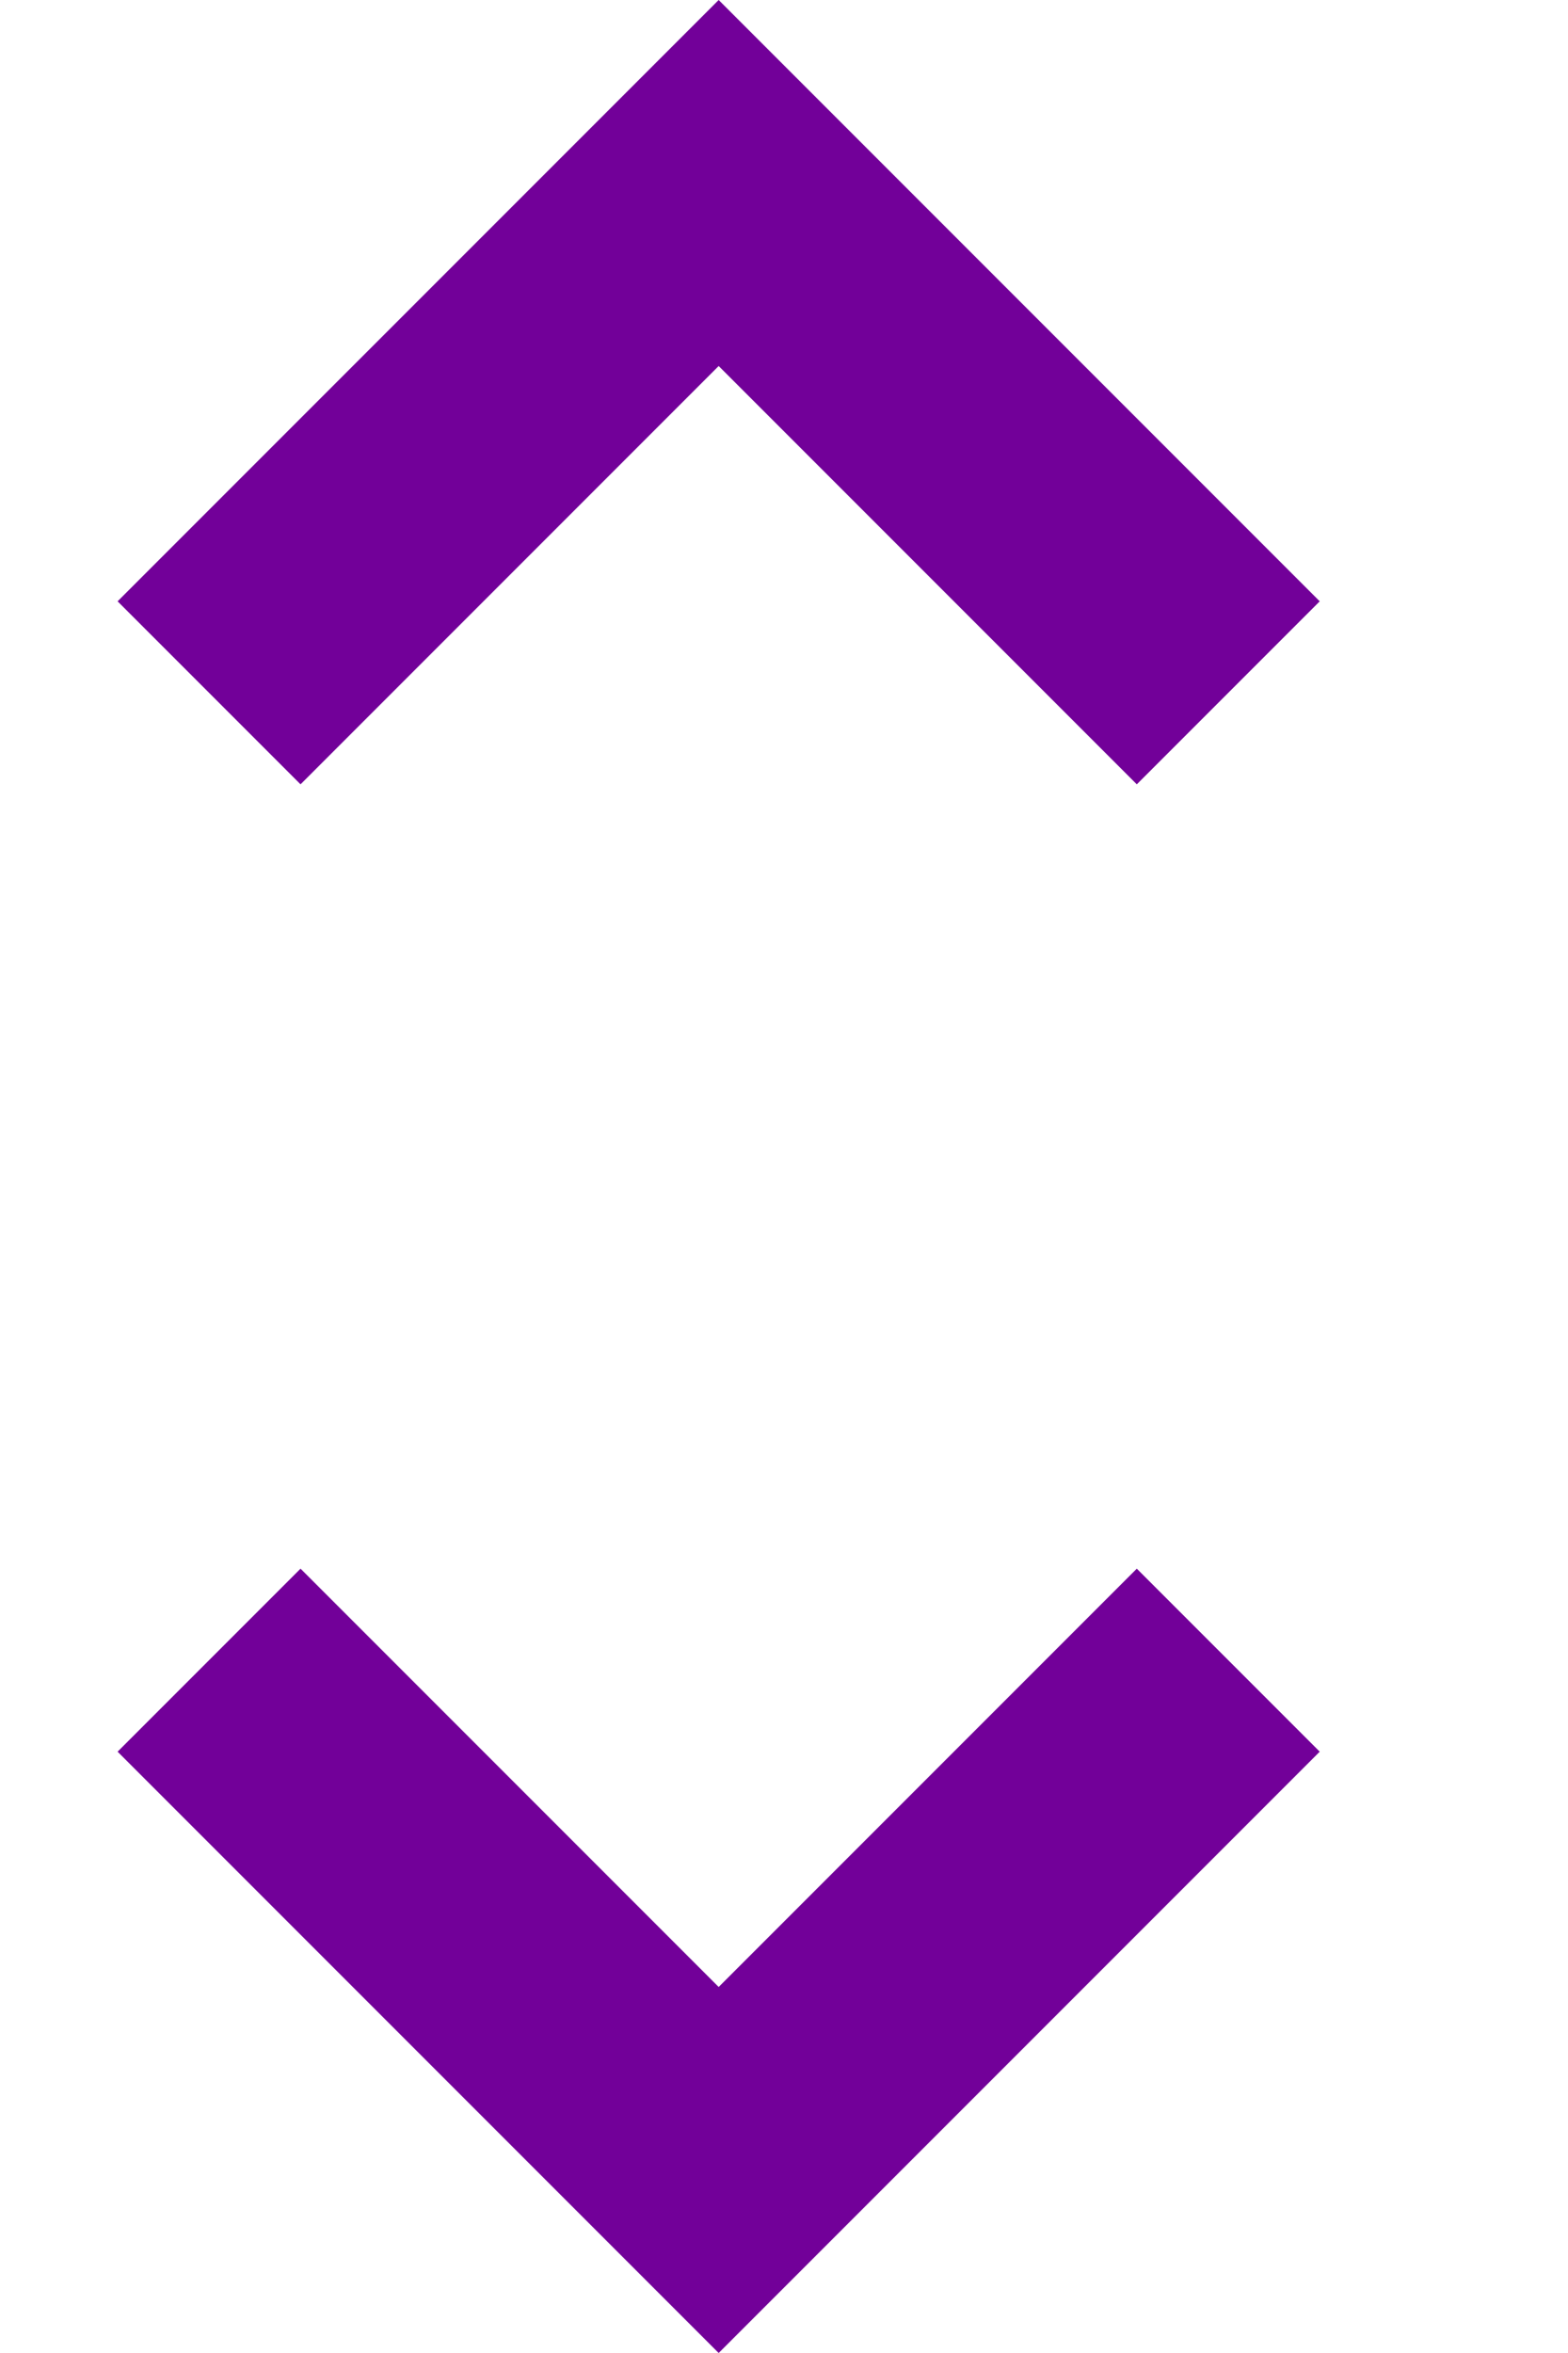 <svg viewBox="0 0 12 18" xmlns="http://www.w3.org/2000/svg"><path d="M5.5 2.8 8.7 6l1.4-1.4L5.5 0 .9 4.6 2.3 6l3.2-3.2Zm0 12.4L2.3 12 .9 13.4 5.5 18l4.6-4.6L8.7 12l-3.2 3.2Z" fill="#720099" fill-rule="evenodd" class="fill-000000"></path></svg>